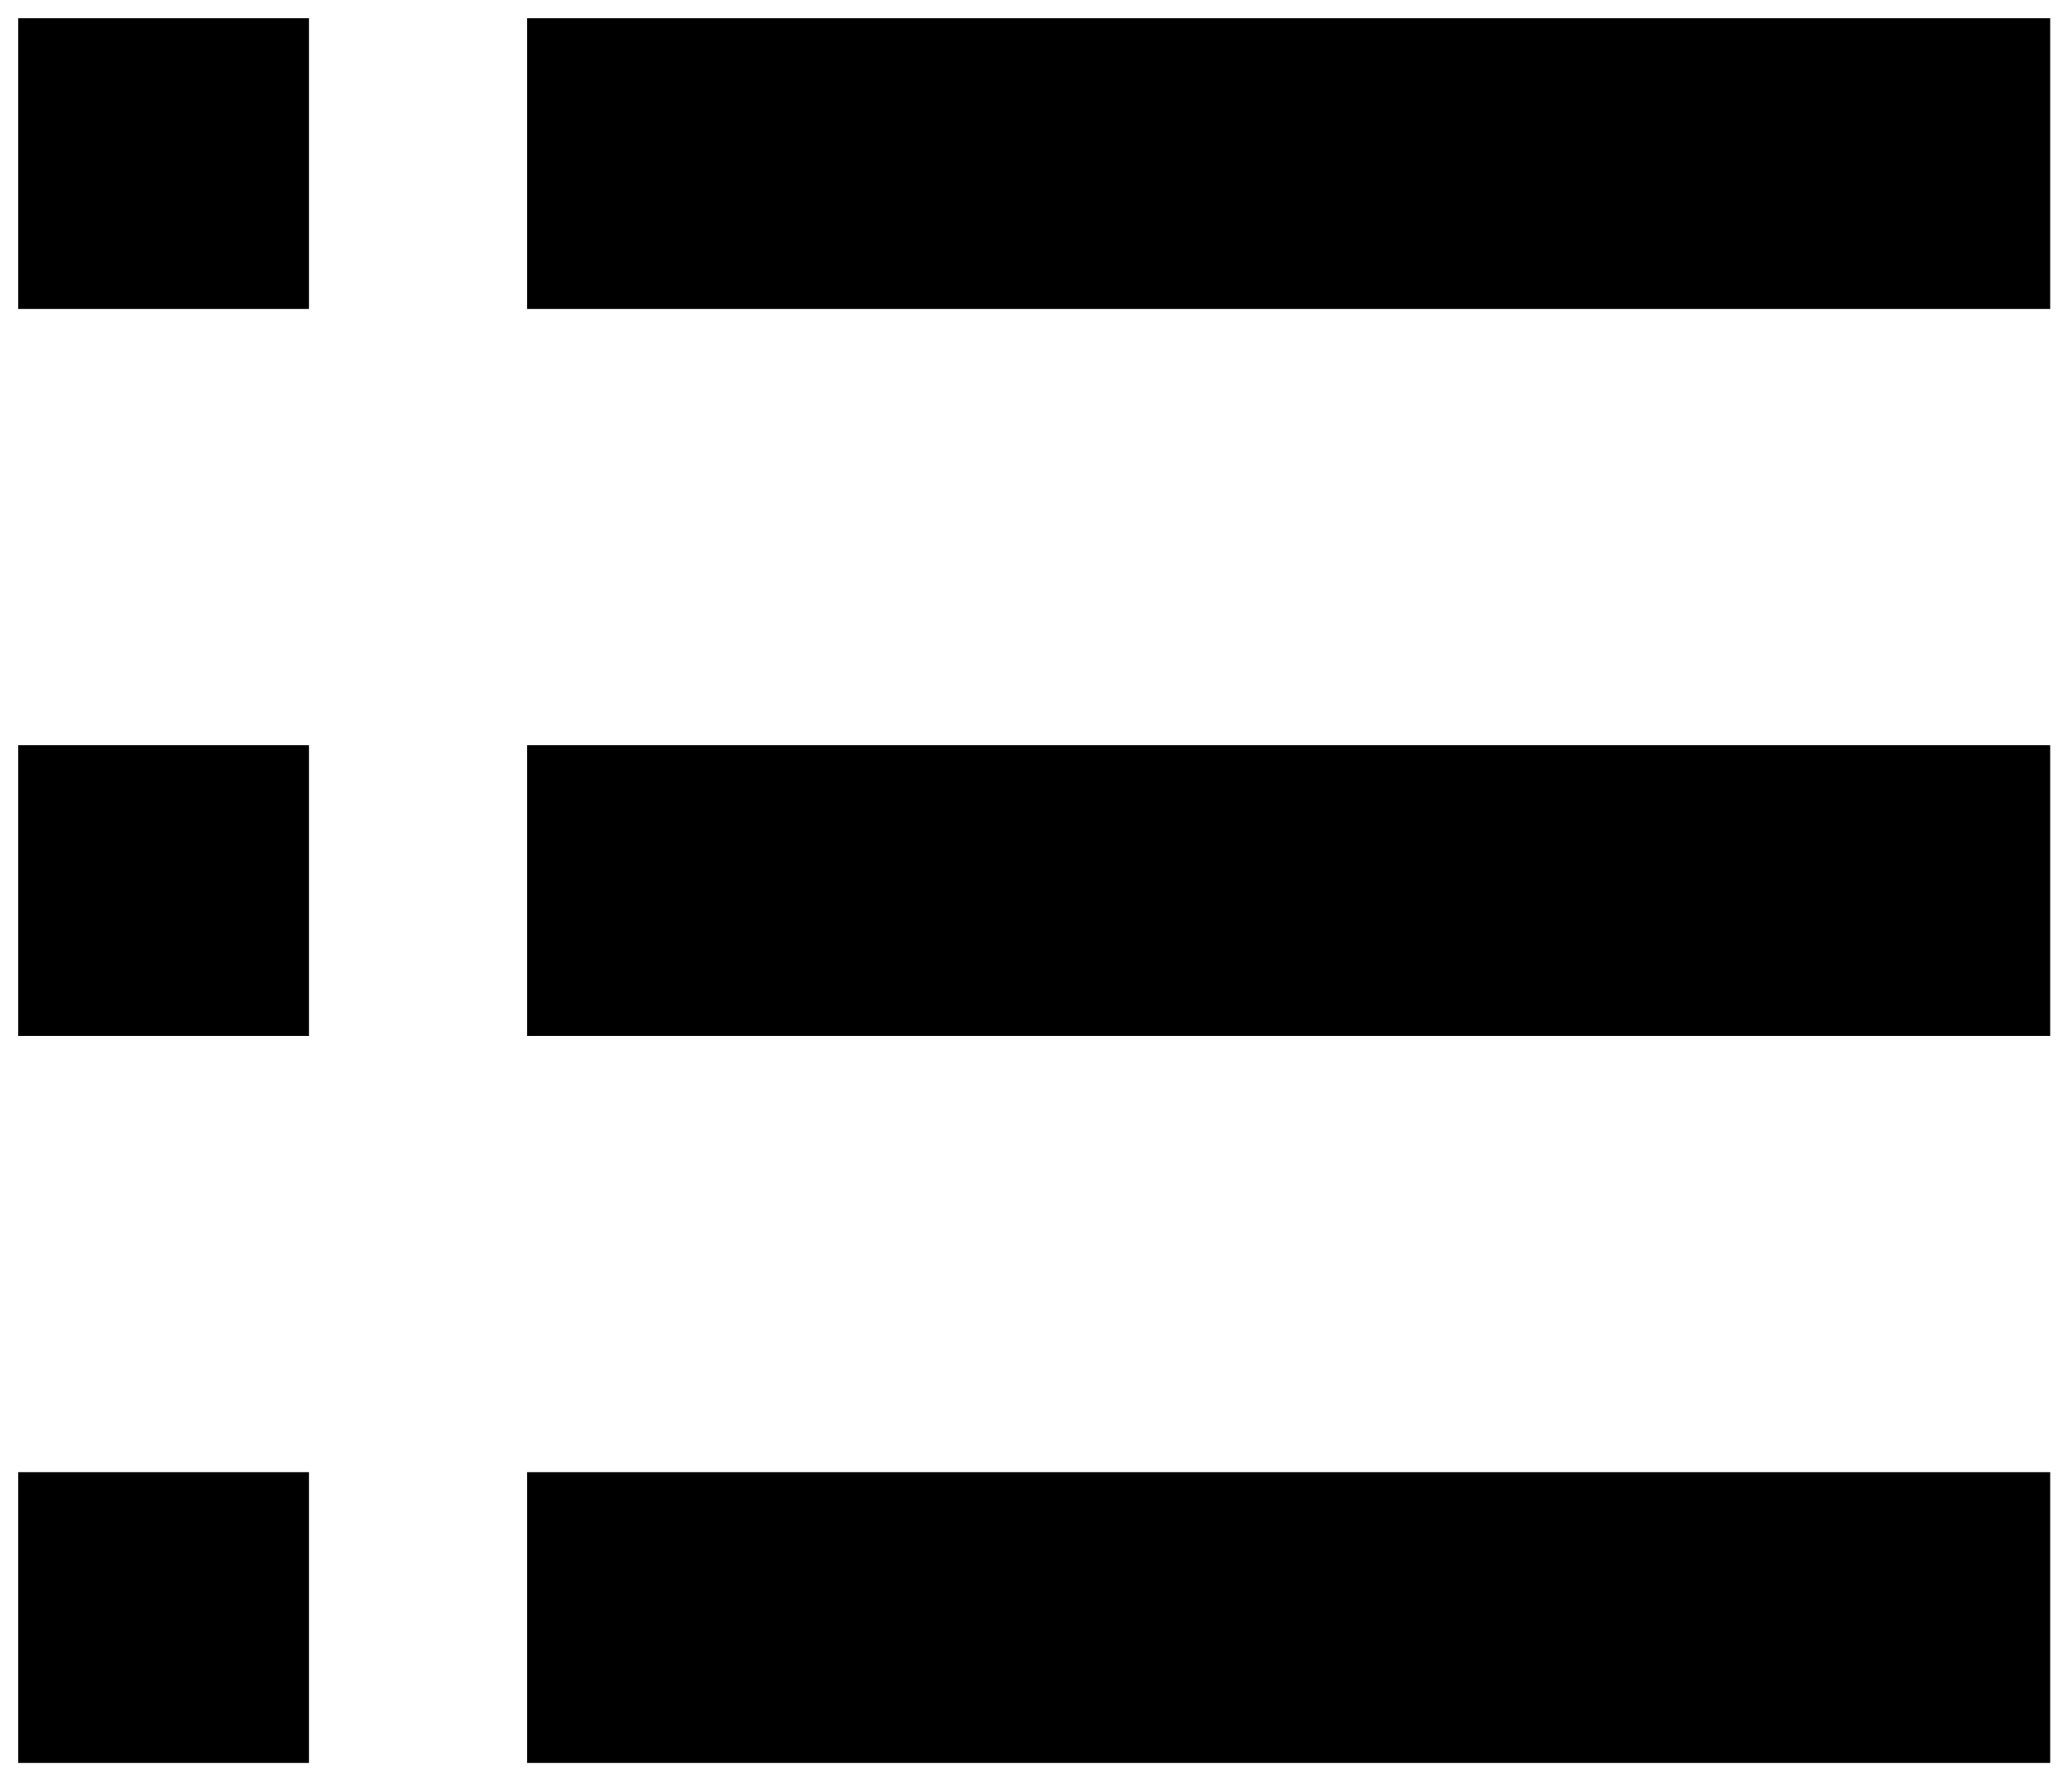 <svg viewBox="0 0 57 49" xmlns="http://www.w3.org/2000/svg"><g fill="#000" fill-rule="evenodd"><path d="M.5.5h8v8h-8zM.5 20.5h8v8h-8zM.5 40.5h8v8h-8zM14.5.5h41.9v8H14.5zM14.5 20.5h41.9v8H14.5zM14.5 40.5h41.9v8H14.5z"/></g></svg>